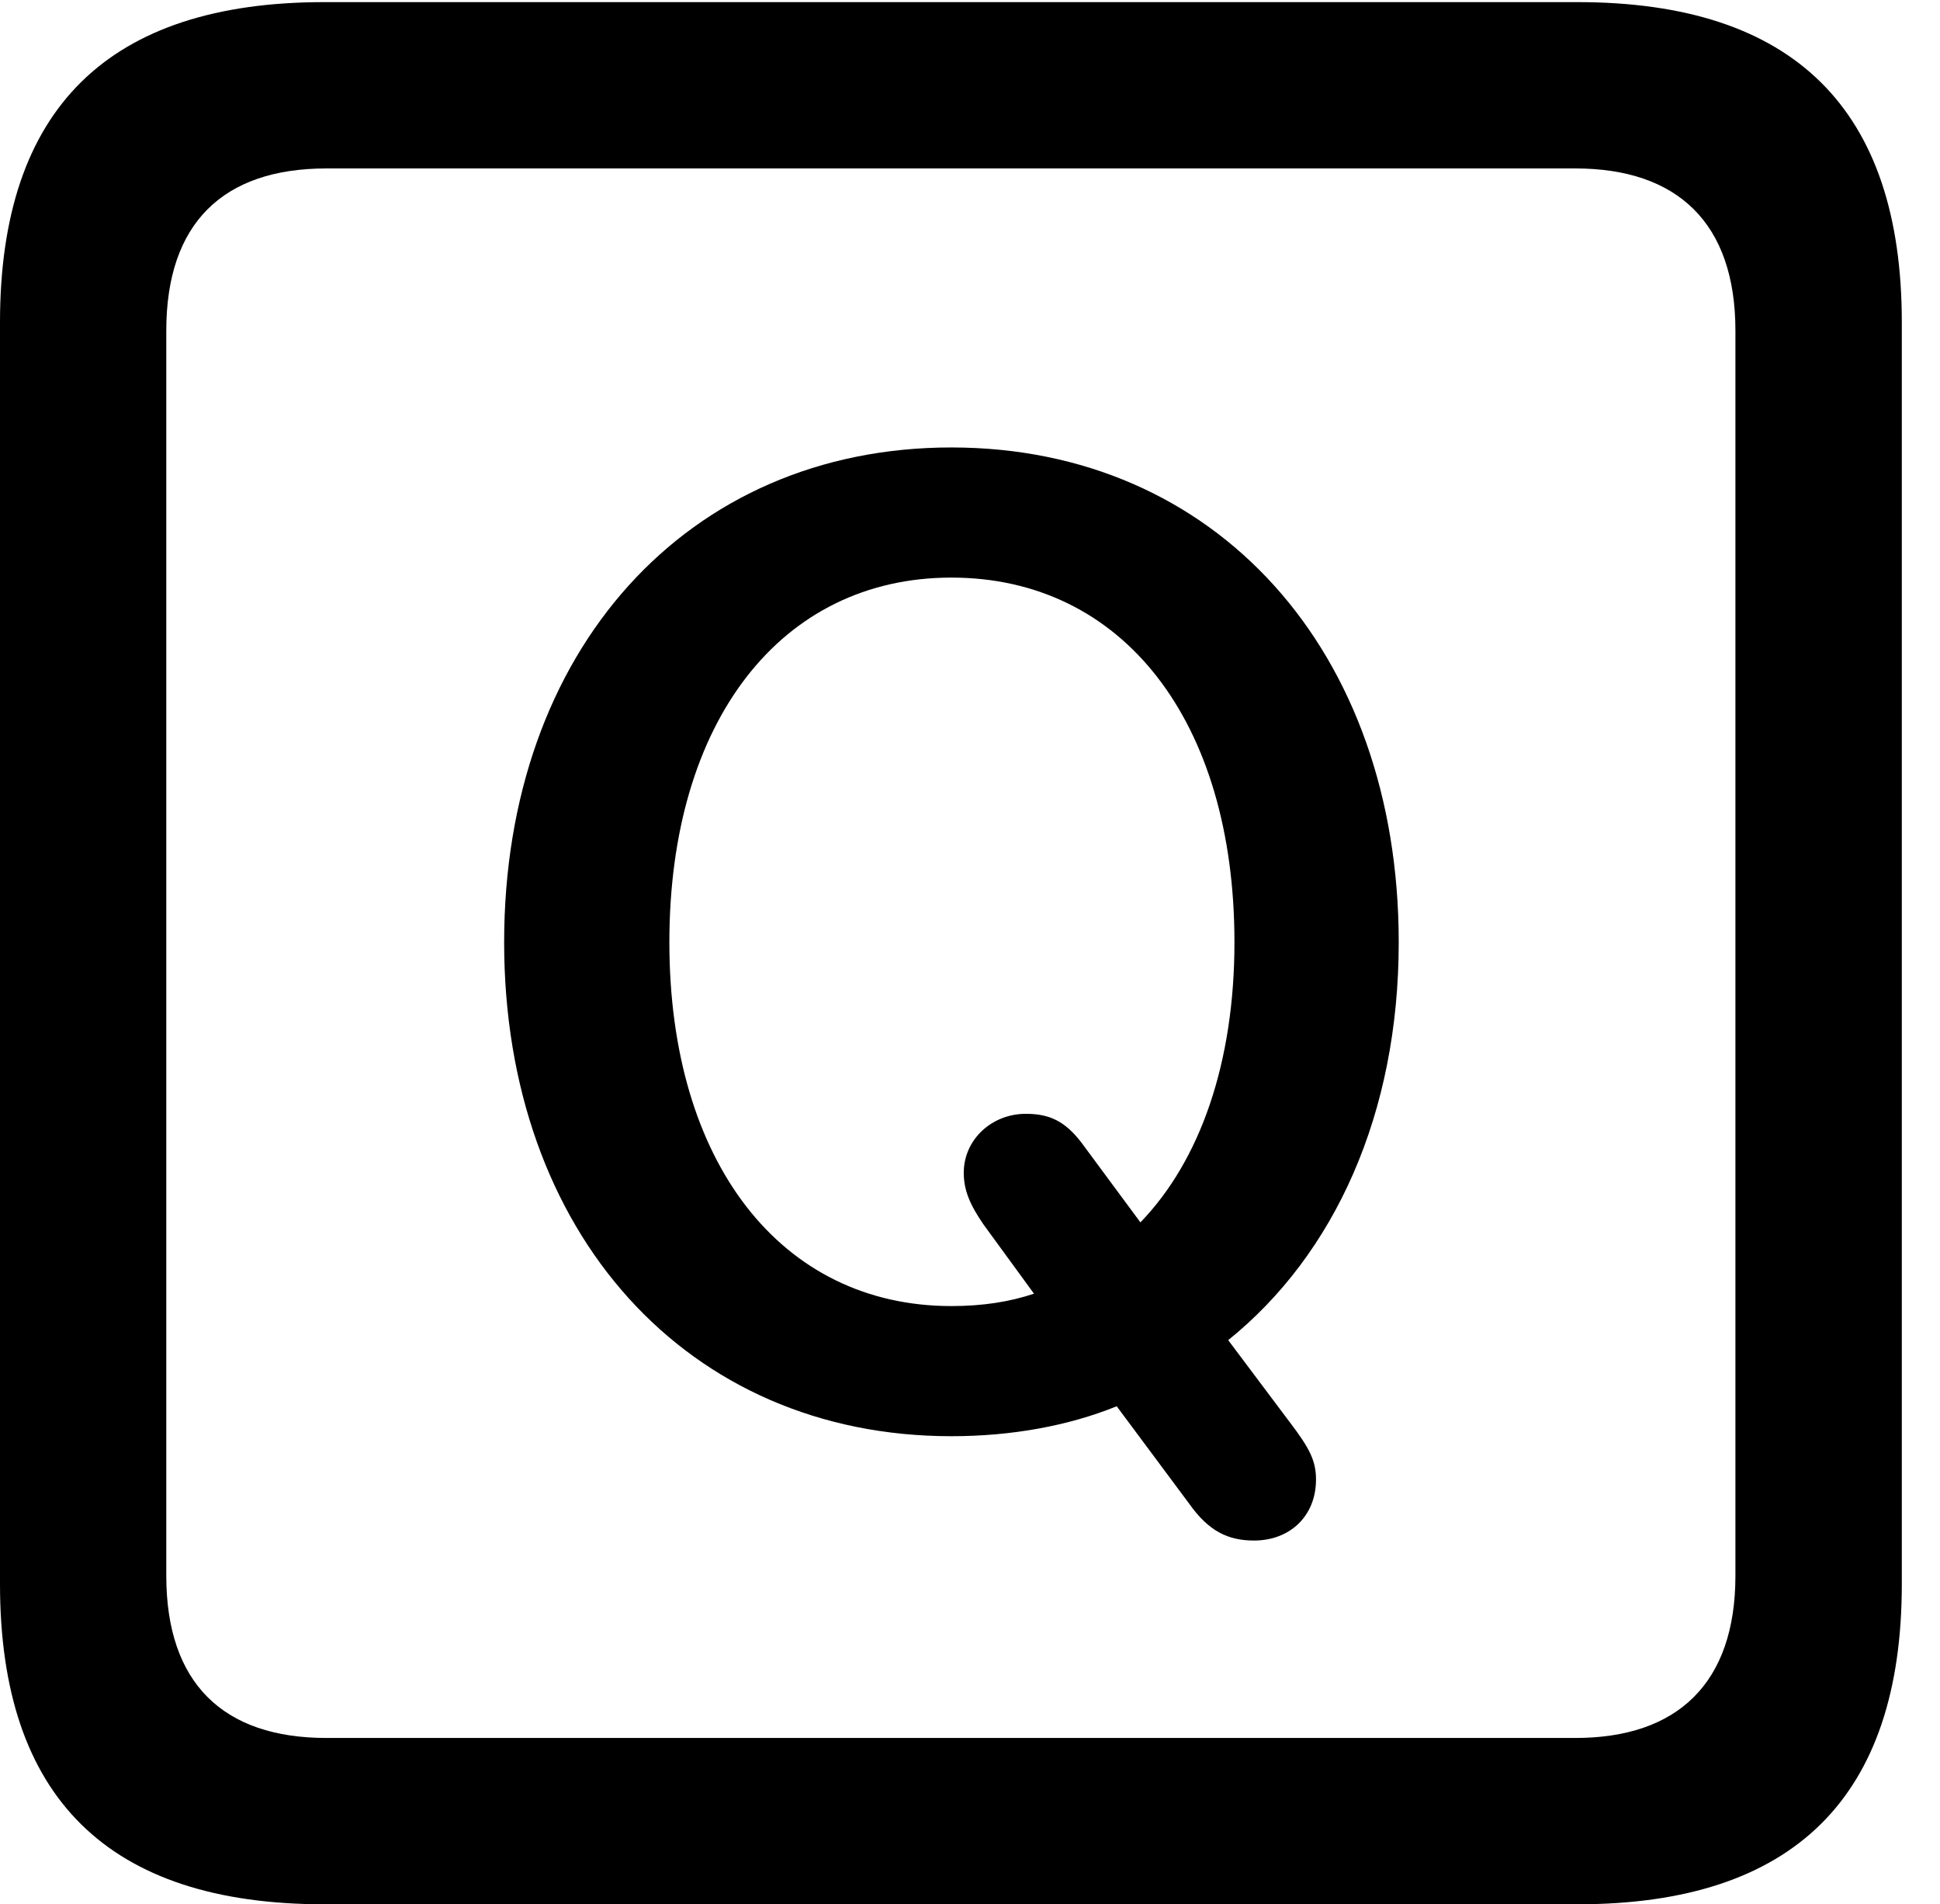 <svg version="1.1" xmlns="http://www.w3.org/2000/svg" xmlns:xlink="http://www.w3.org/1999/xlink" width="18.34" height="17.998" viewBox="0 0 18.34 17.998">
 <g>
  <rect height="17.998" opacity="0" width="18.34" x="0" y="0"/>
  <path d="M3.066 17.998L14.912 17.998C16.963 17.998 17.979 16.982 17.979 14.971L17.979 3.047C17.979 1.035 16.963 0.02 14.912 0.02L3.066 0.02C1.025 0.02 0 1.025 0 3.047L0 14.971C0 16.992 1.025 17.998 3.066 17.998ZM3.086 16.426C2.109 16.426 1.572 15.908 1.572 14.893L1.572 3.125C1.572 2.109 2.109 1.592 3.086 1.592L14.893 1.592C15.859 1.592 16.406 2.109 16.406 3.125L16.406 14.893C16.406 15.908 15.859 16.426 14.893 16.426Z" fill="currentColor"/>
  <path d="M8.994 13.574C9.561 13.574 10.098 13.477 10.557 13.291L11.24 14.209C11.426 14.473 11.611 14.56 11.855 14.56C12.197 14.56 12.441 14.326 12.441 13.984C12.441 13.809 12.383 13.691 12.197 13.447L11.611 12.666C12.617 11.855 13.223 10.527 13.223 8.906C13.223 6.152 11.494 4.229 8.994 4.229C6.494 4.229 4.766 6.152 4.766 8.906C4.766 11.65 6.494 13.574 8.994 13.574ZM8.994 12.344C7.383 12.344 6.328 10.986 6.328 8.906C6.328 6.816 7.383 5.459 8.994 5.459C10.615 5.459 11.67 6.816 11.67 8.906C11.67 10.039 11.348 10.967 10.781 11.553L10.225 10.801C10.068 10.596 9.922 10.527 9.697 10.527C9.375 10.527 9.111 10.771 9.111 11.084C9.111 11.25 9.17 11.387 9.297 11.572L9.775 12.227C9.541 12.305 9.287 12.344 8.994 12.344Z" fill="currentColor"/>
 </g>
</svg>
